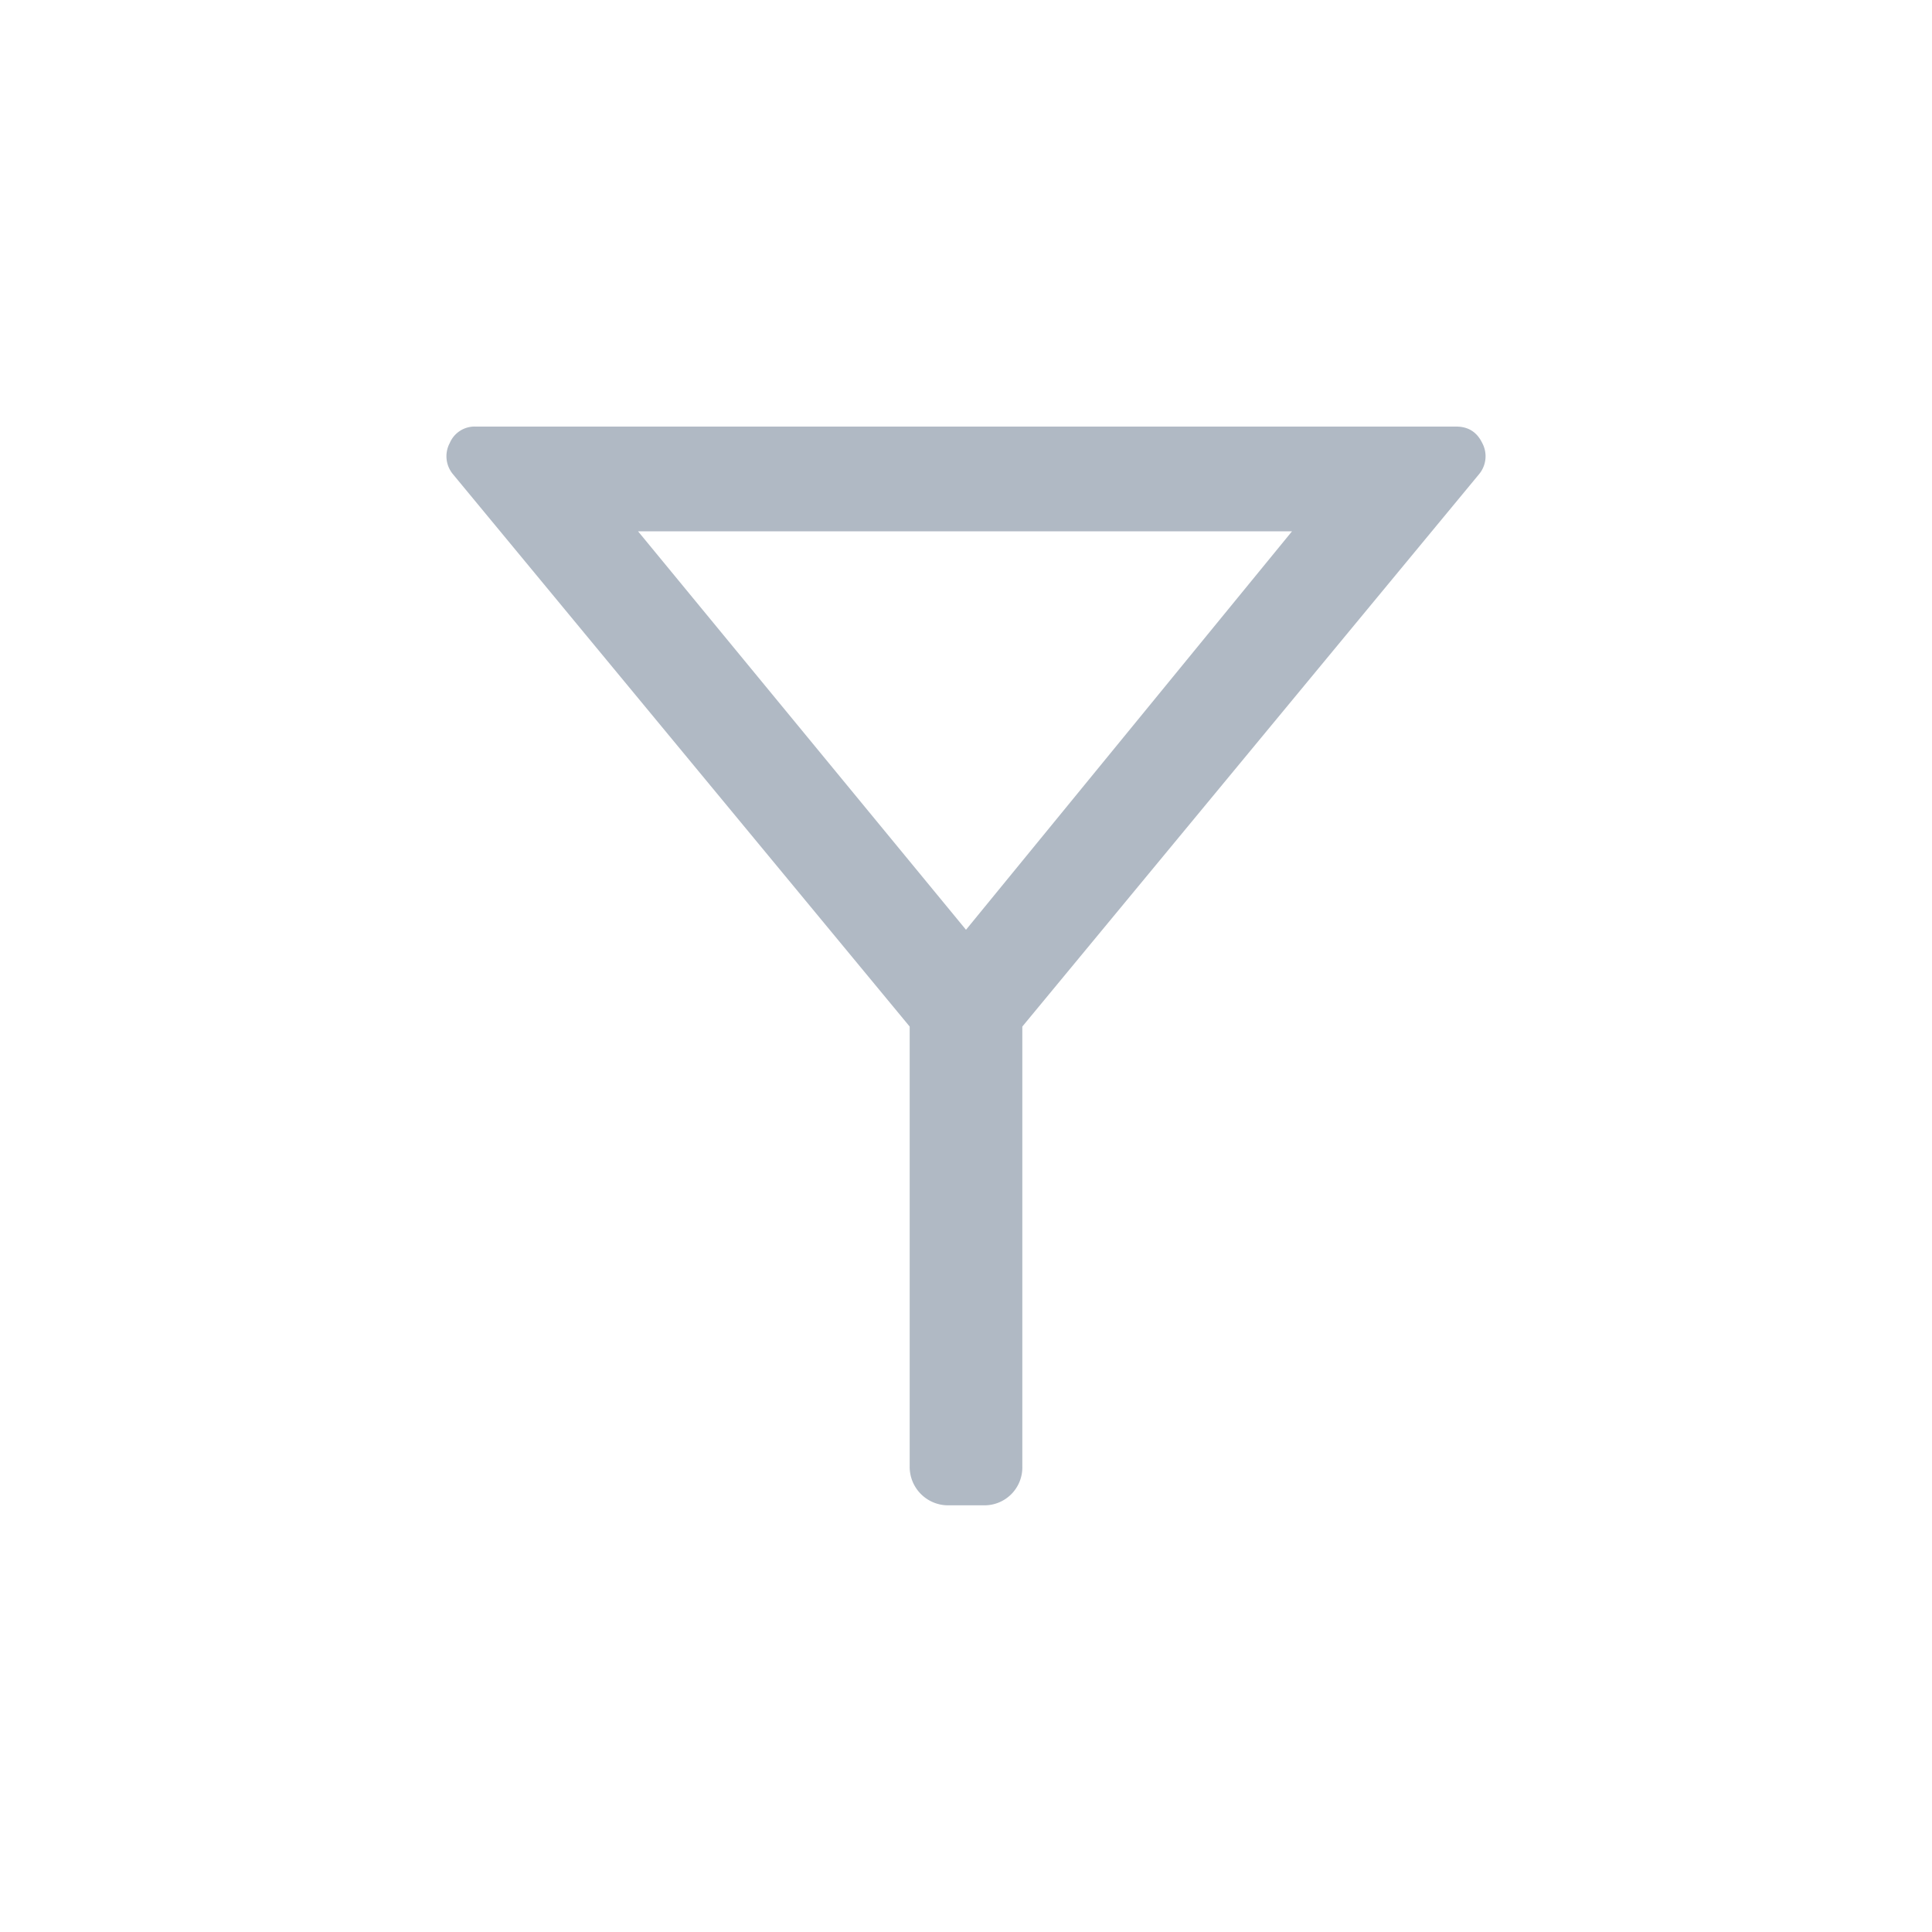 <svg xmlns="http://www.w3.org/2000/svg" width="20" height="20" fill="none" viewBox="0 0 20 20">
  <g class="20x20/Outline/filter">
    <path fill="#B0B9C4" d="M9.824 15.583a.398.398 0 0 1-.407-.403v-4.553L4.689 4.909a.29.29 0 0 1-.033-.323.279.279 0 0 1 .269-.17h10.15c.125 0 .214.057.269.17a.29.29 0 0 1-.033.323l-4.728 5.718v4.553a.392.392 0 0 1-.402.403h-.357ZM10 9.625 13.375 5.5h-6.77L10 9.625Z" class="Primary"/>
  </g>
</svg>
